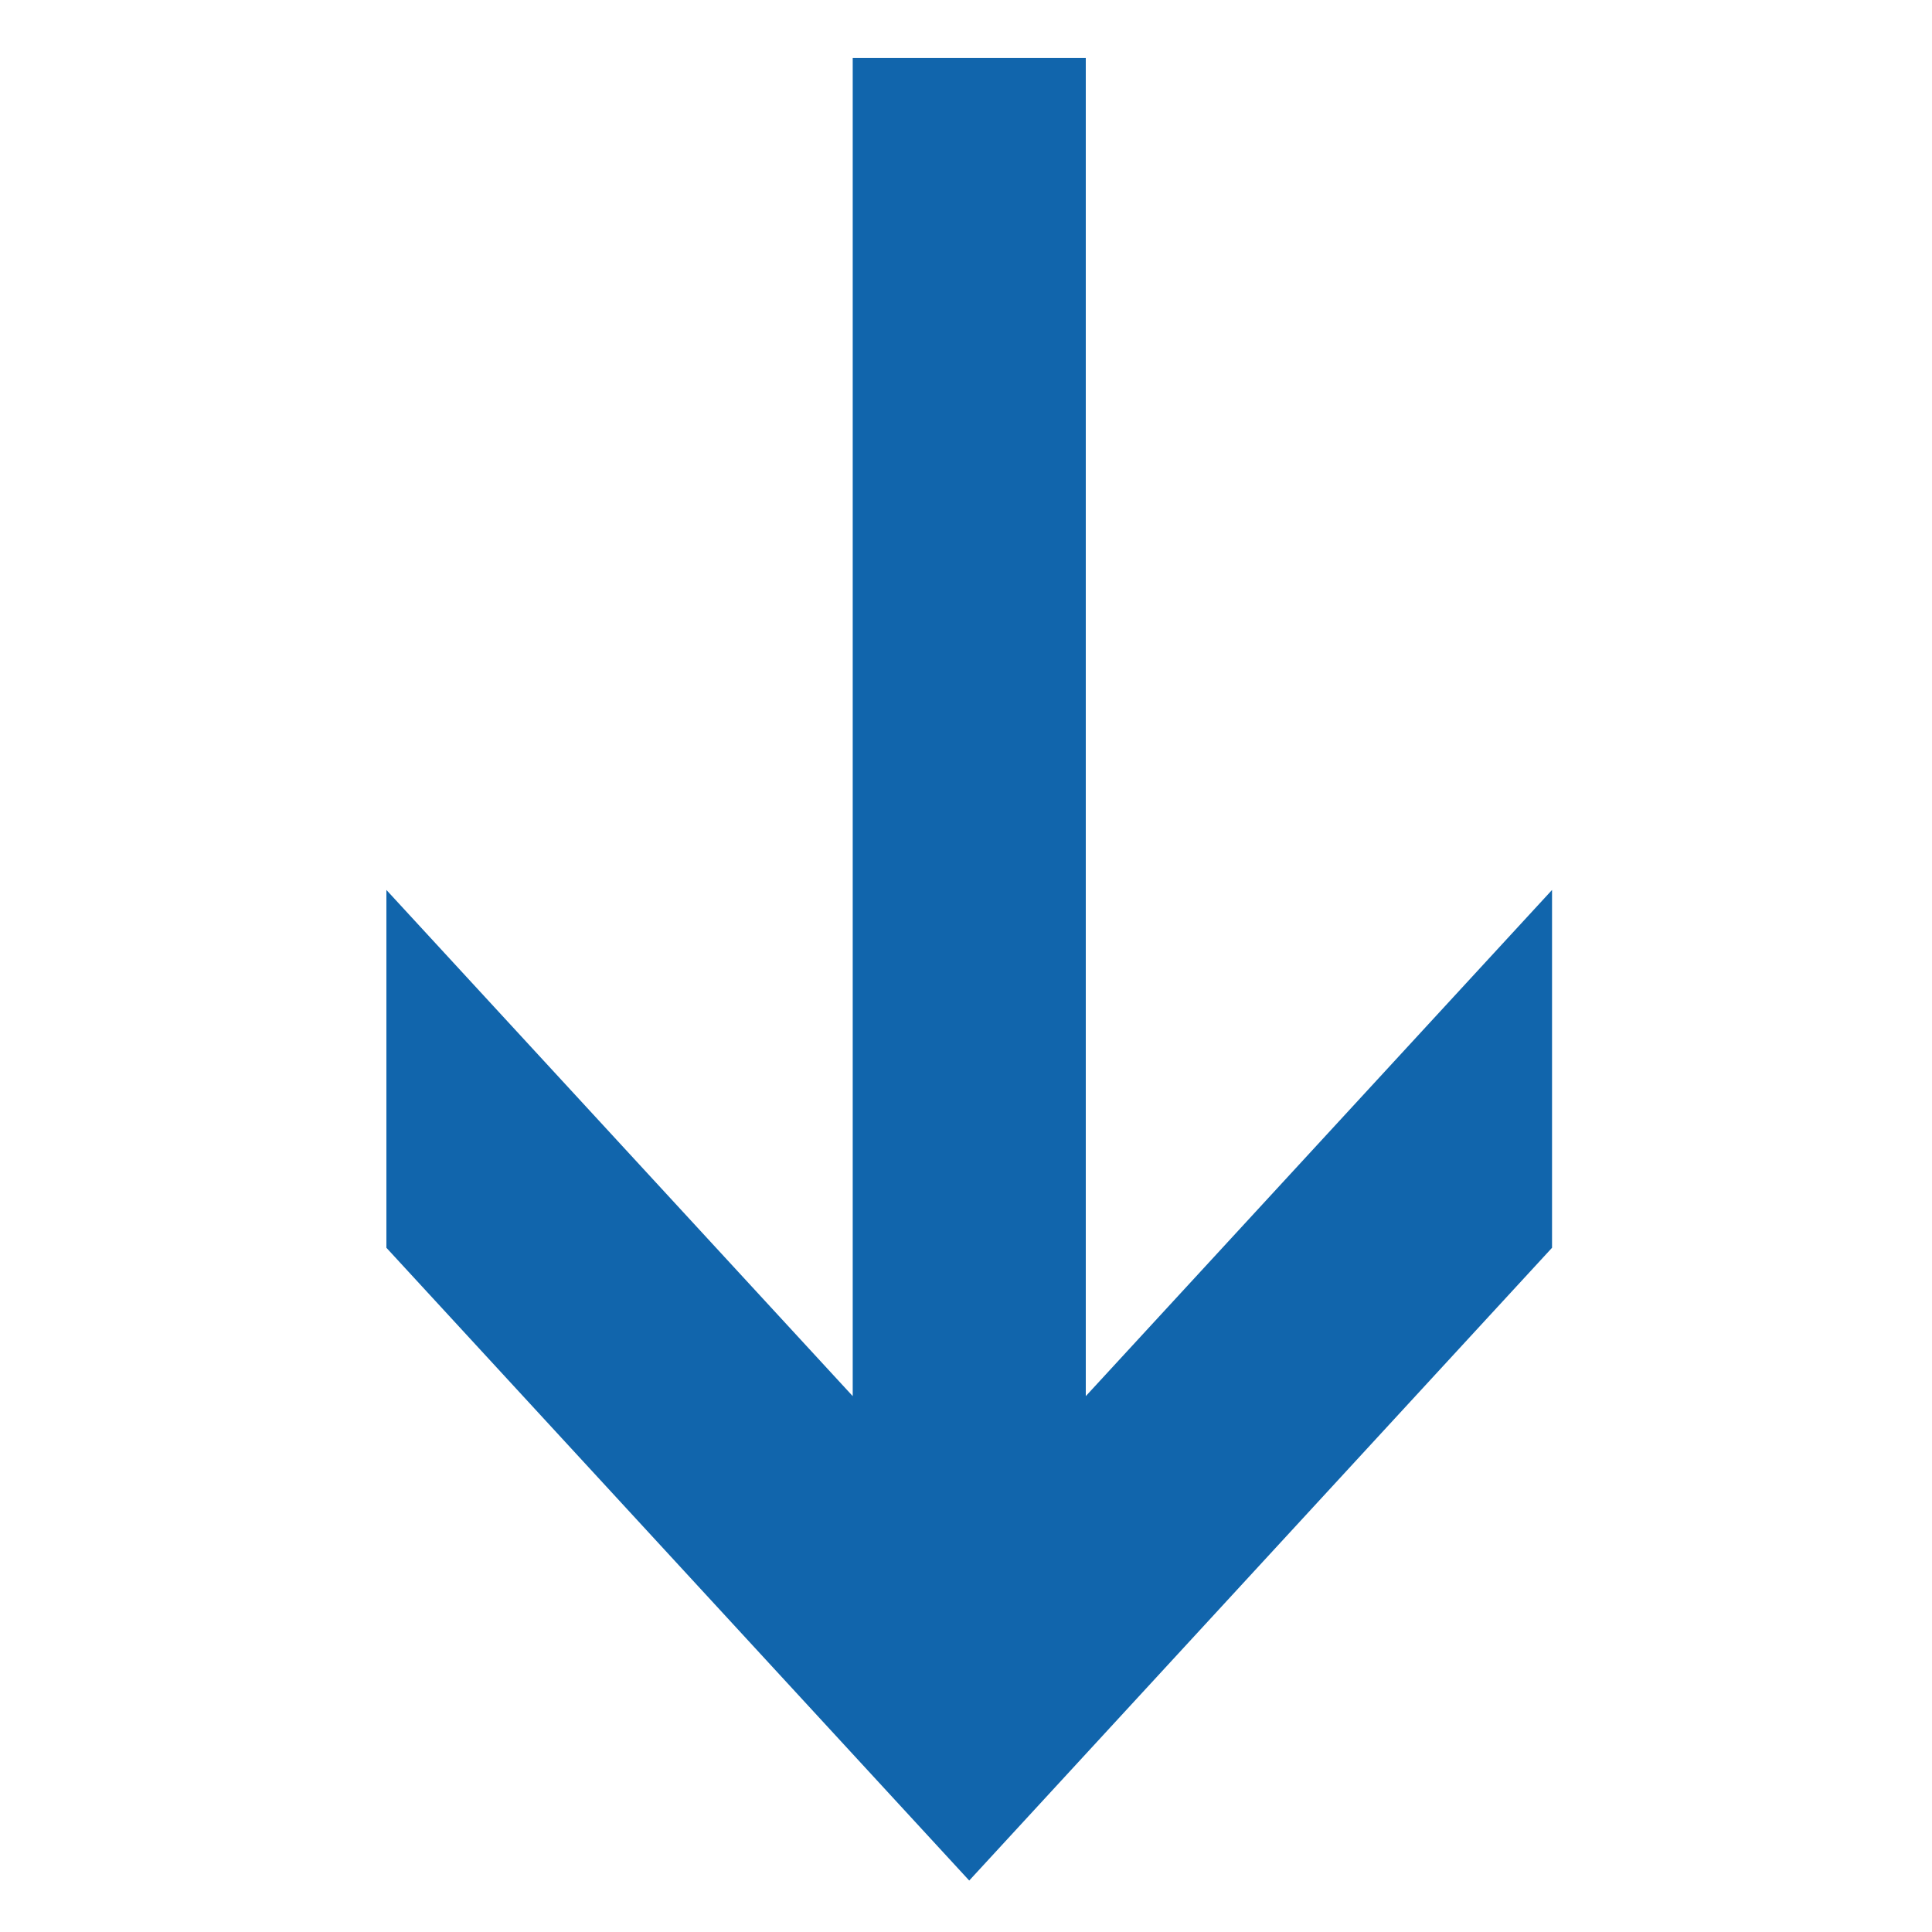 <svg xmlns="http://www.w3.org/2000/svg" width="300" height="300" viewBox="0 0 300 300">
<defs>
    <style>
      .cls-1 {
        fill: #1165ac;
        fill-rule: evenodd;
      }
    </style>
  </defs>
  <path class="cls-1" d="M132.409,8.99v207.8L60,138.192v55.562L150.5,292.01,241,193.754V138.192l-72.4,78.6V8.99H132.409Z"/>
</svg>
